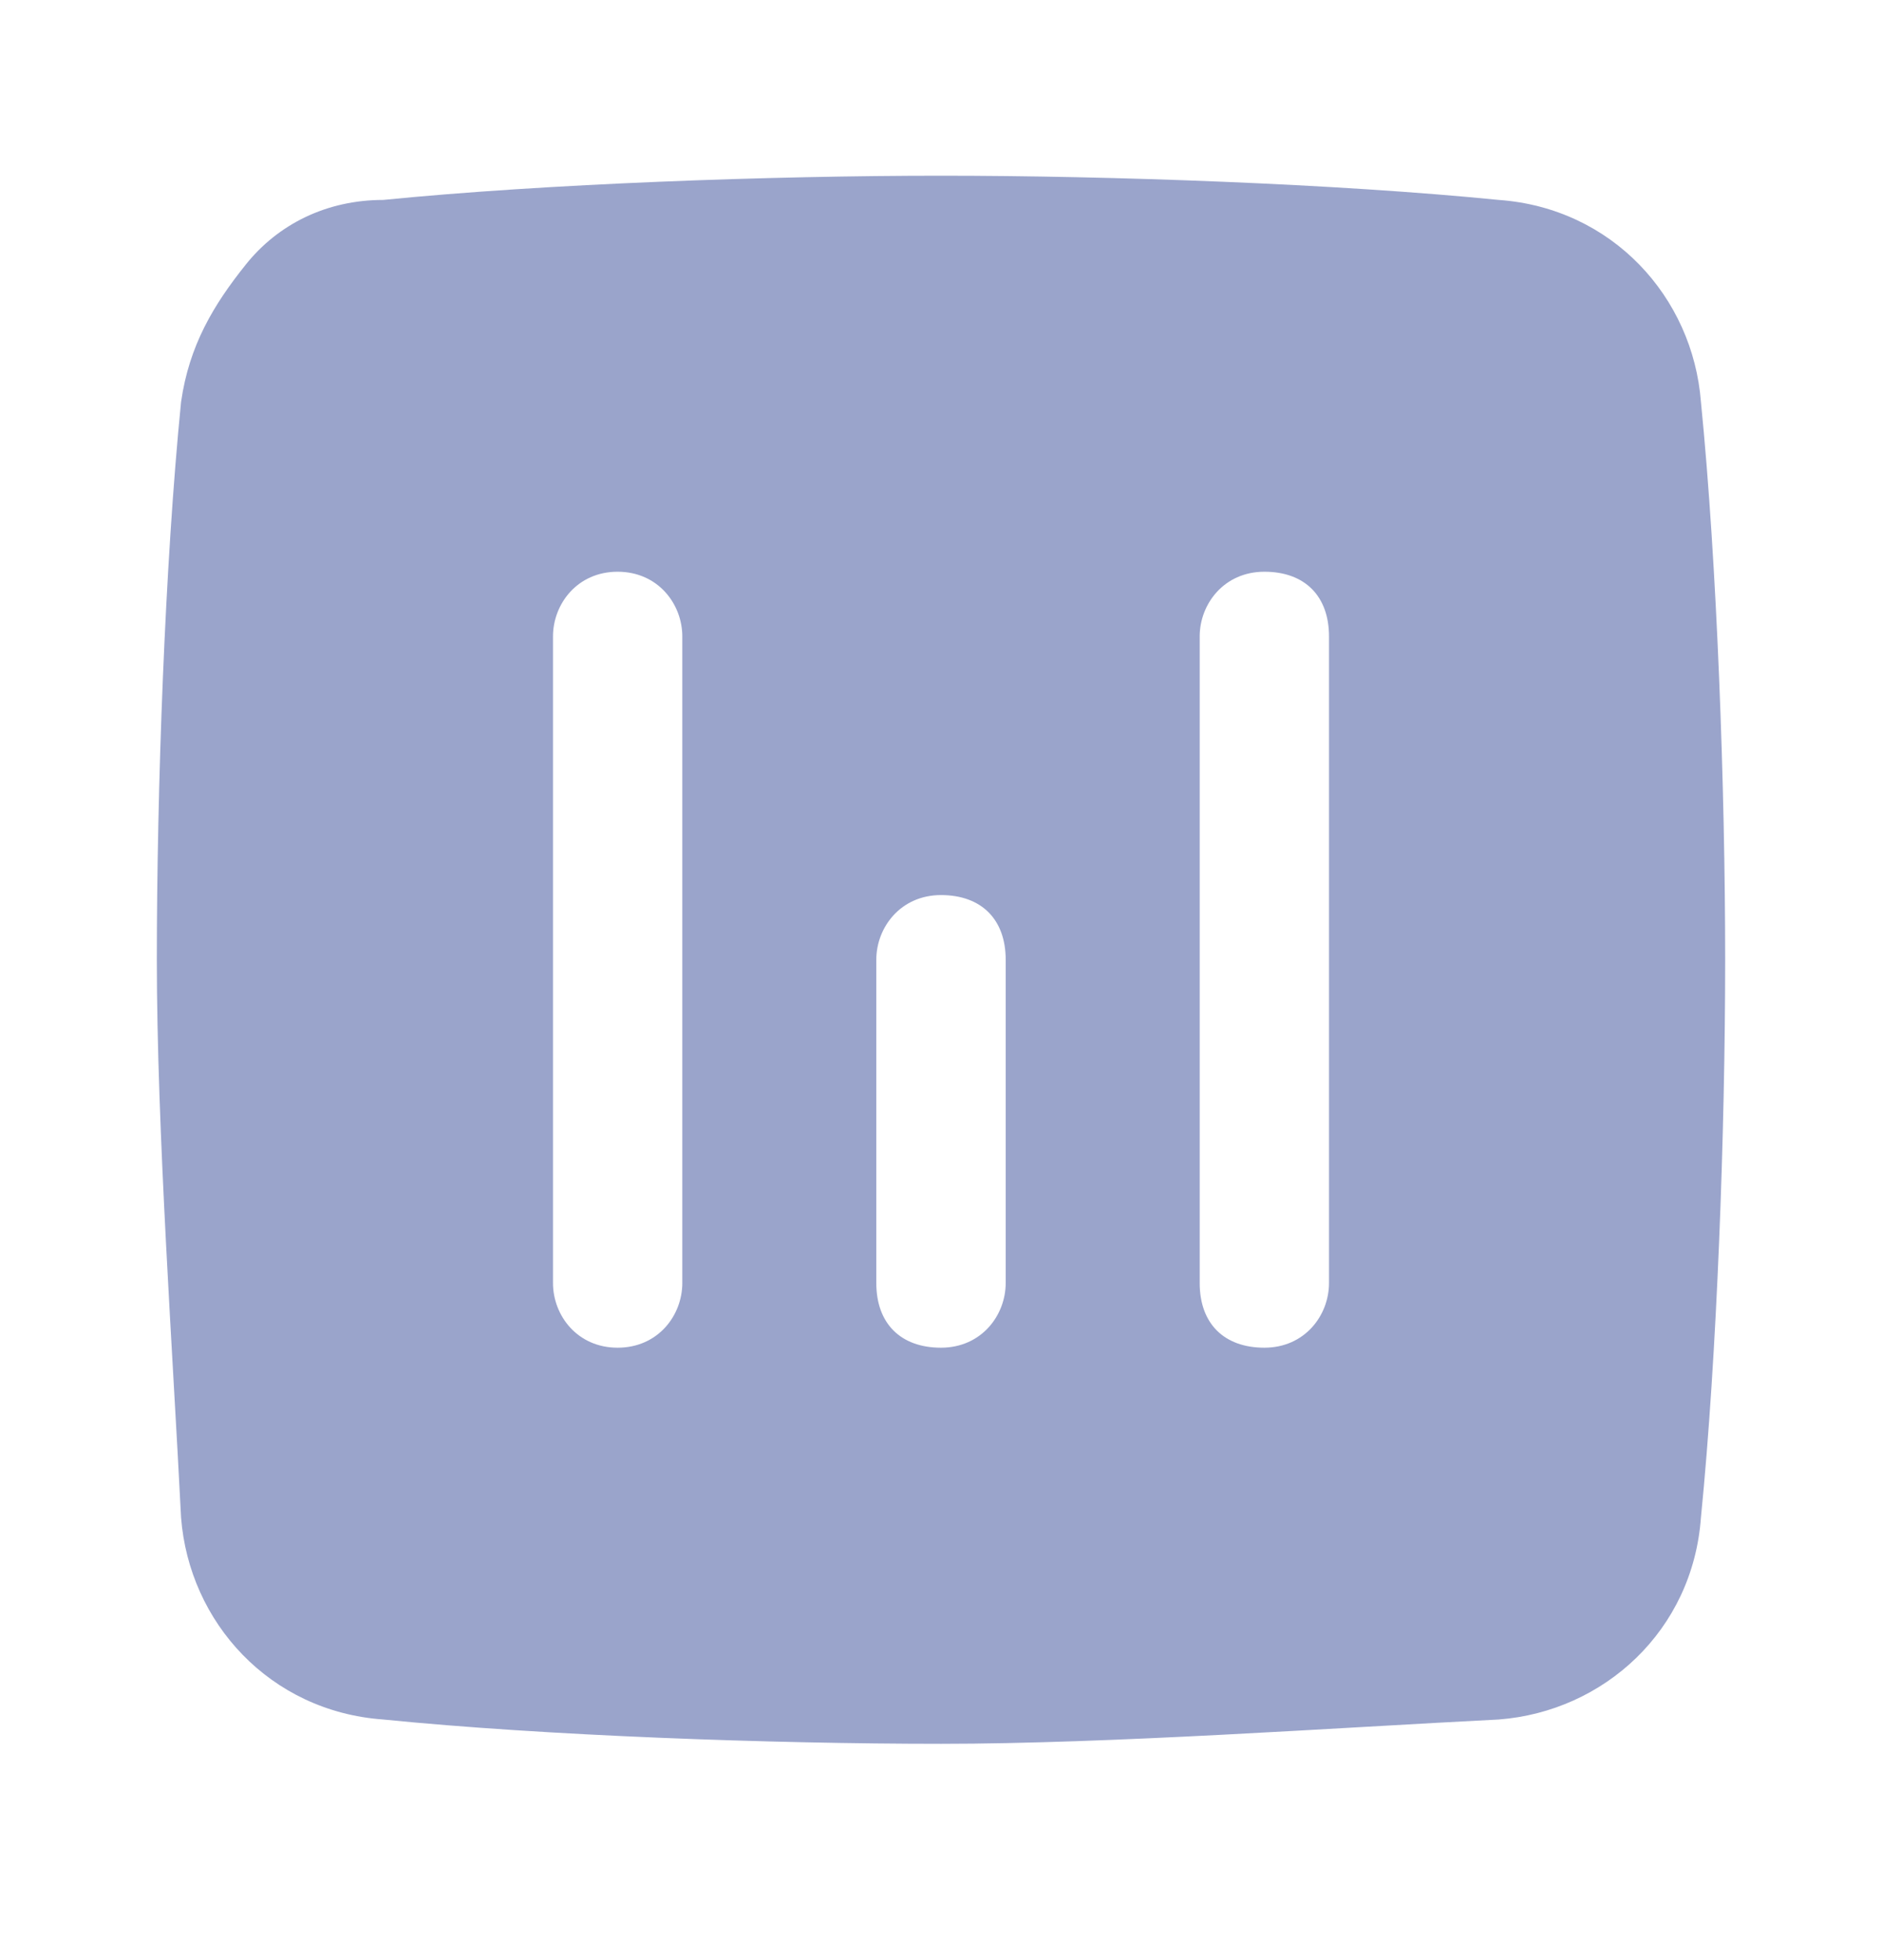 <svg width="24" height="25" viewBox="0 0 24 25" fill="none" xmlns="http://www.w3.org/2000/svg">
<path d="M21.691 5.127C21.588 3.787 20.557 2.653 19.113 2.55C17.052 2.344 14.165 2.241 12 2.241C9.835 2.241 6.948 2.344 4.887 2.55C4.165 2.55 3.546 2.859 3.134 3.375C2.722 3.89 2.412 4.406 2.309 5.127C2.103 7.189 2 10.076 2 12.241C2 14.406 2.206 17.292 2.309 19.354C2.412 20.694 3.443 21.828 4.887 21.931C6.948 22.138 9.835 22.241 12 22.241C14.165 22.241 17.052 22.035 19.113 21.931C20.454 21.828 21.588 20.797 21.691 19.354C21.897 17.292 22 14.406 22 12.241C22 10.076 21.897 7.189 21.691 5.127ZM8.701 16.364C8.701 16.777 8.392 17.189 7.876 17.189C7.361 17.189 7.052 16.777 7.052 16.364V8.117C7.052 7.705 7.361 7.292 7.876 7.292C8.392 7.292 8.701 7.705 8.701 8.117V16.364ZM12.825 16.364C12.825 16.777 12.515 17.189 12 17.189C11.485 17.189 11.175 16.88 11.175 16.364V12.241C11.175 11.828 11.485 11.416 12 11.416C12.515 11.416 12.825 11.725 12.825 12.241V16.364ZM16.948 16.364C16.948 16.777 16.639 17.189 16.124 17.189C15.608 17.189 15.299 16.88 15.299 16.364V8.117C15.299 7.705 15.608 7.292 16.124 7.292C16.639 7.292 16.948 7.602 16.948 8.117V16.364Z" fill="#9AA4CB"/>
</svg>
